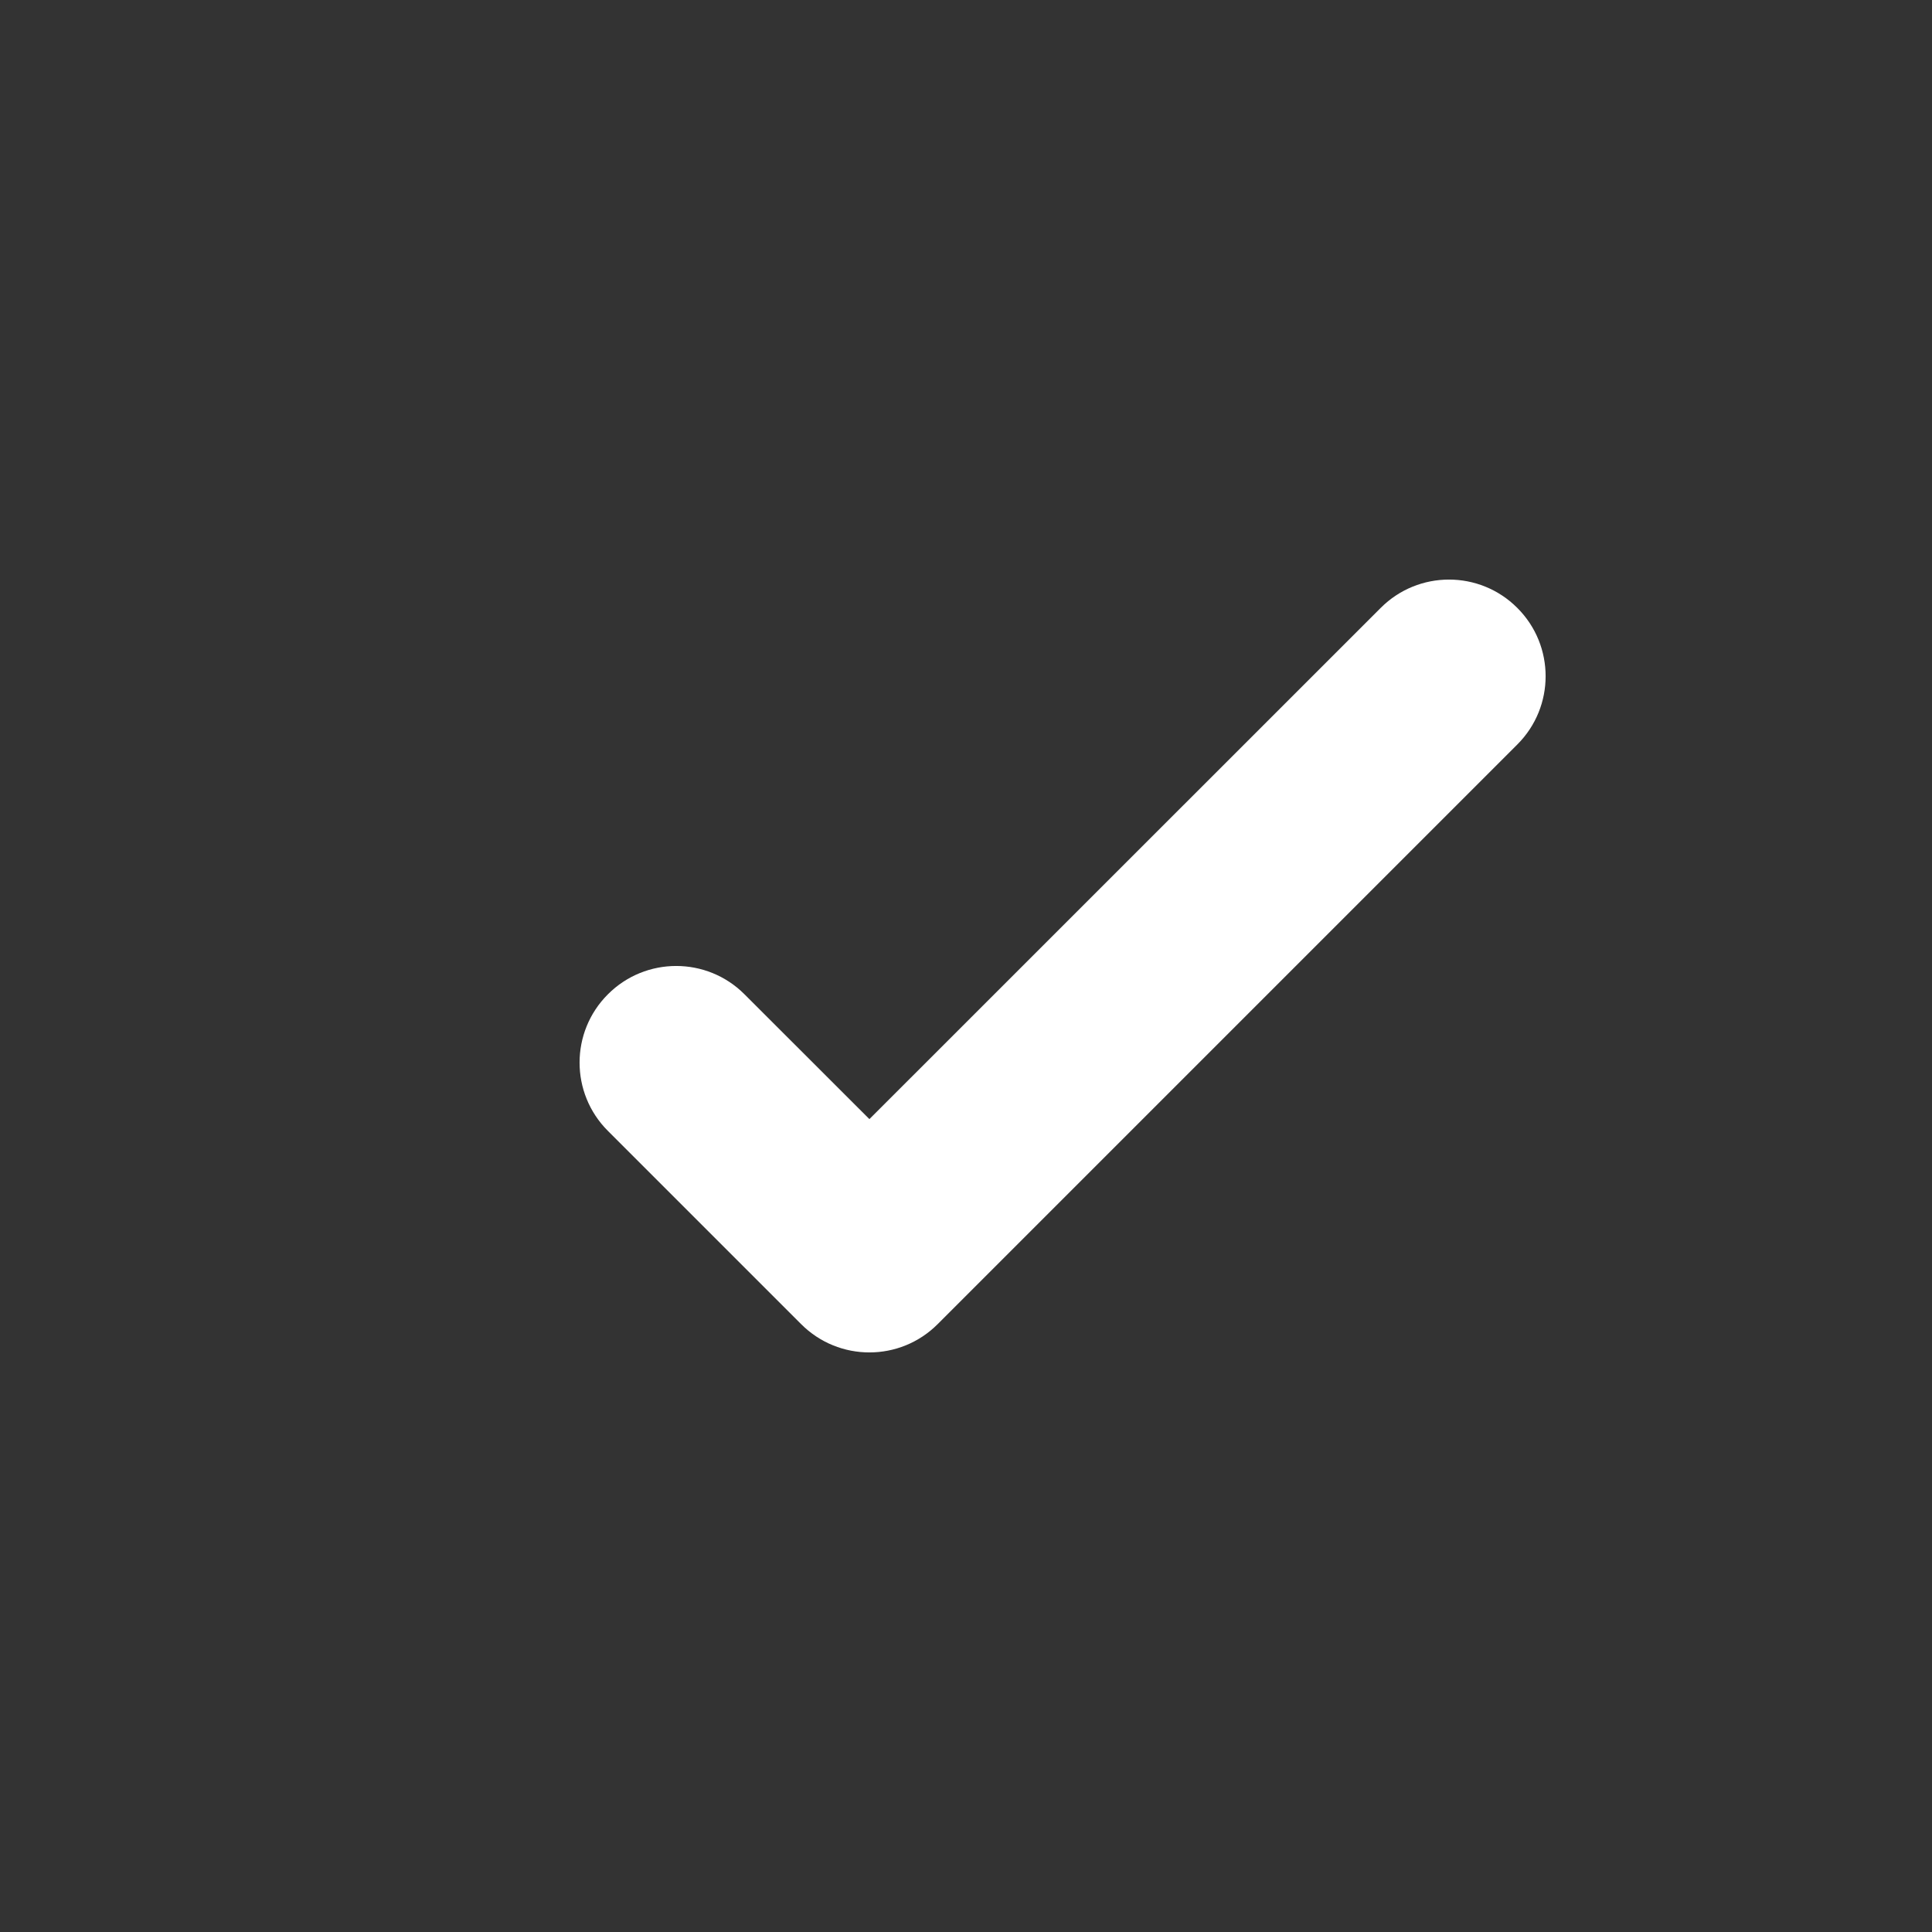 <?xml version="1.0" encoding="UTF-8"?>
<svg width="20px" height="20px" viewBox="0 0 20 20" version="1.1" xmlns="http://www.w3.org/2000/svg" xmlns:xlink="http://www.w3.org/1999/xlink">
    <rect x="0" y="0" width="20" height="20" fill="#333333" stroke="none"/>
    <title>ic-checkmark</title>
    <g id="Dizains" stroke="none" stroke-width="1" fill="none" fill-rule="evenodd">
        <g id="Log-In" transform="translate(-250, -685)" fill="#fff">
            <g id="Content" transform="translate(210, 201)">
                <g id="Form" transform="translate(40, 224)">
                    <g id="Icon-/-Check-Circle" transform="translate(0, 260)">
                        <path d="M14.293,6.293 C14.683,5.902 15.317,5.902 15.707,6.293 C16.098,6.683 16.098,7.317 15.707,7.707 L9.707,13.707 C9.317,14.098 8.683,14.098 8.293,13.707 L6.293,11.707 C5.902,11.317 5.902,10.683 6.293,10.293 C6.683,9.902 7.317,9.902 7.707,10.293 L9,11.585 L14.293,6.293 Z" id="Icon"></path>
                    </g>
                </g>
            </g>
        </g>
    </g>
</svg>
